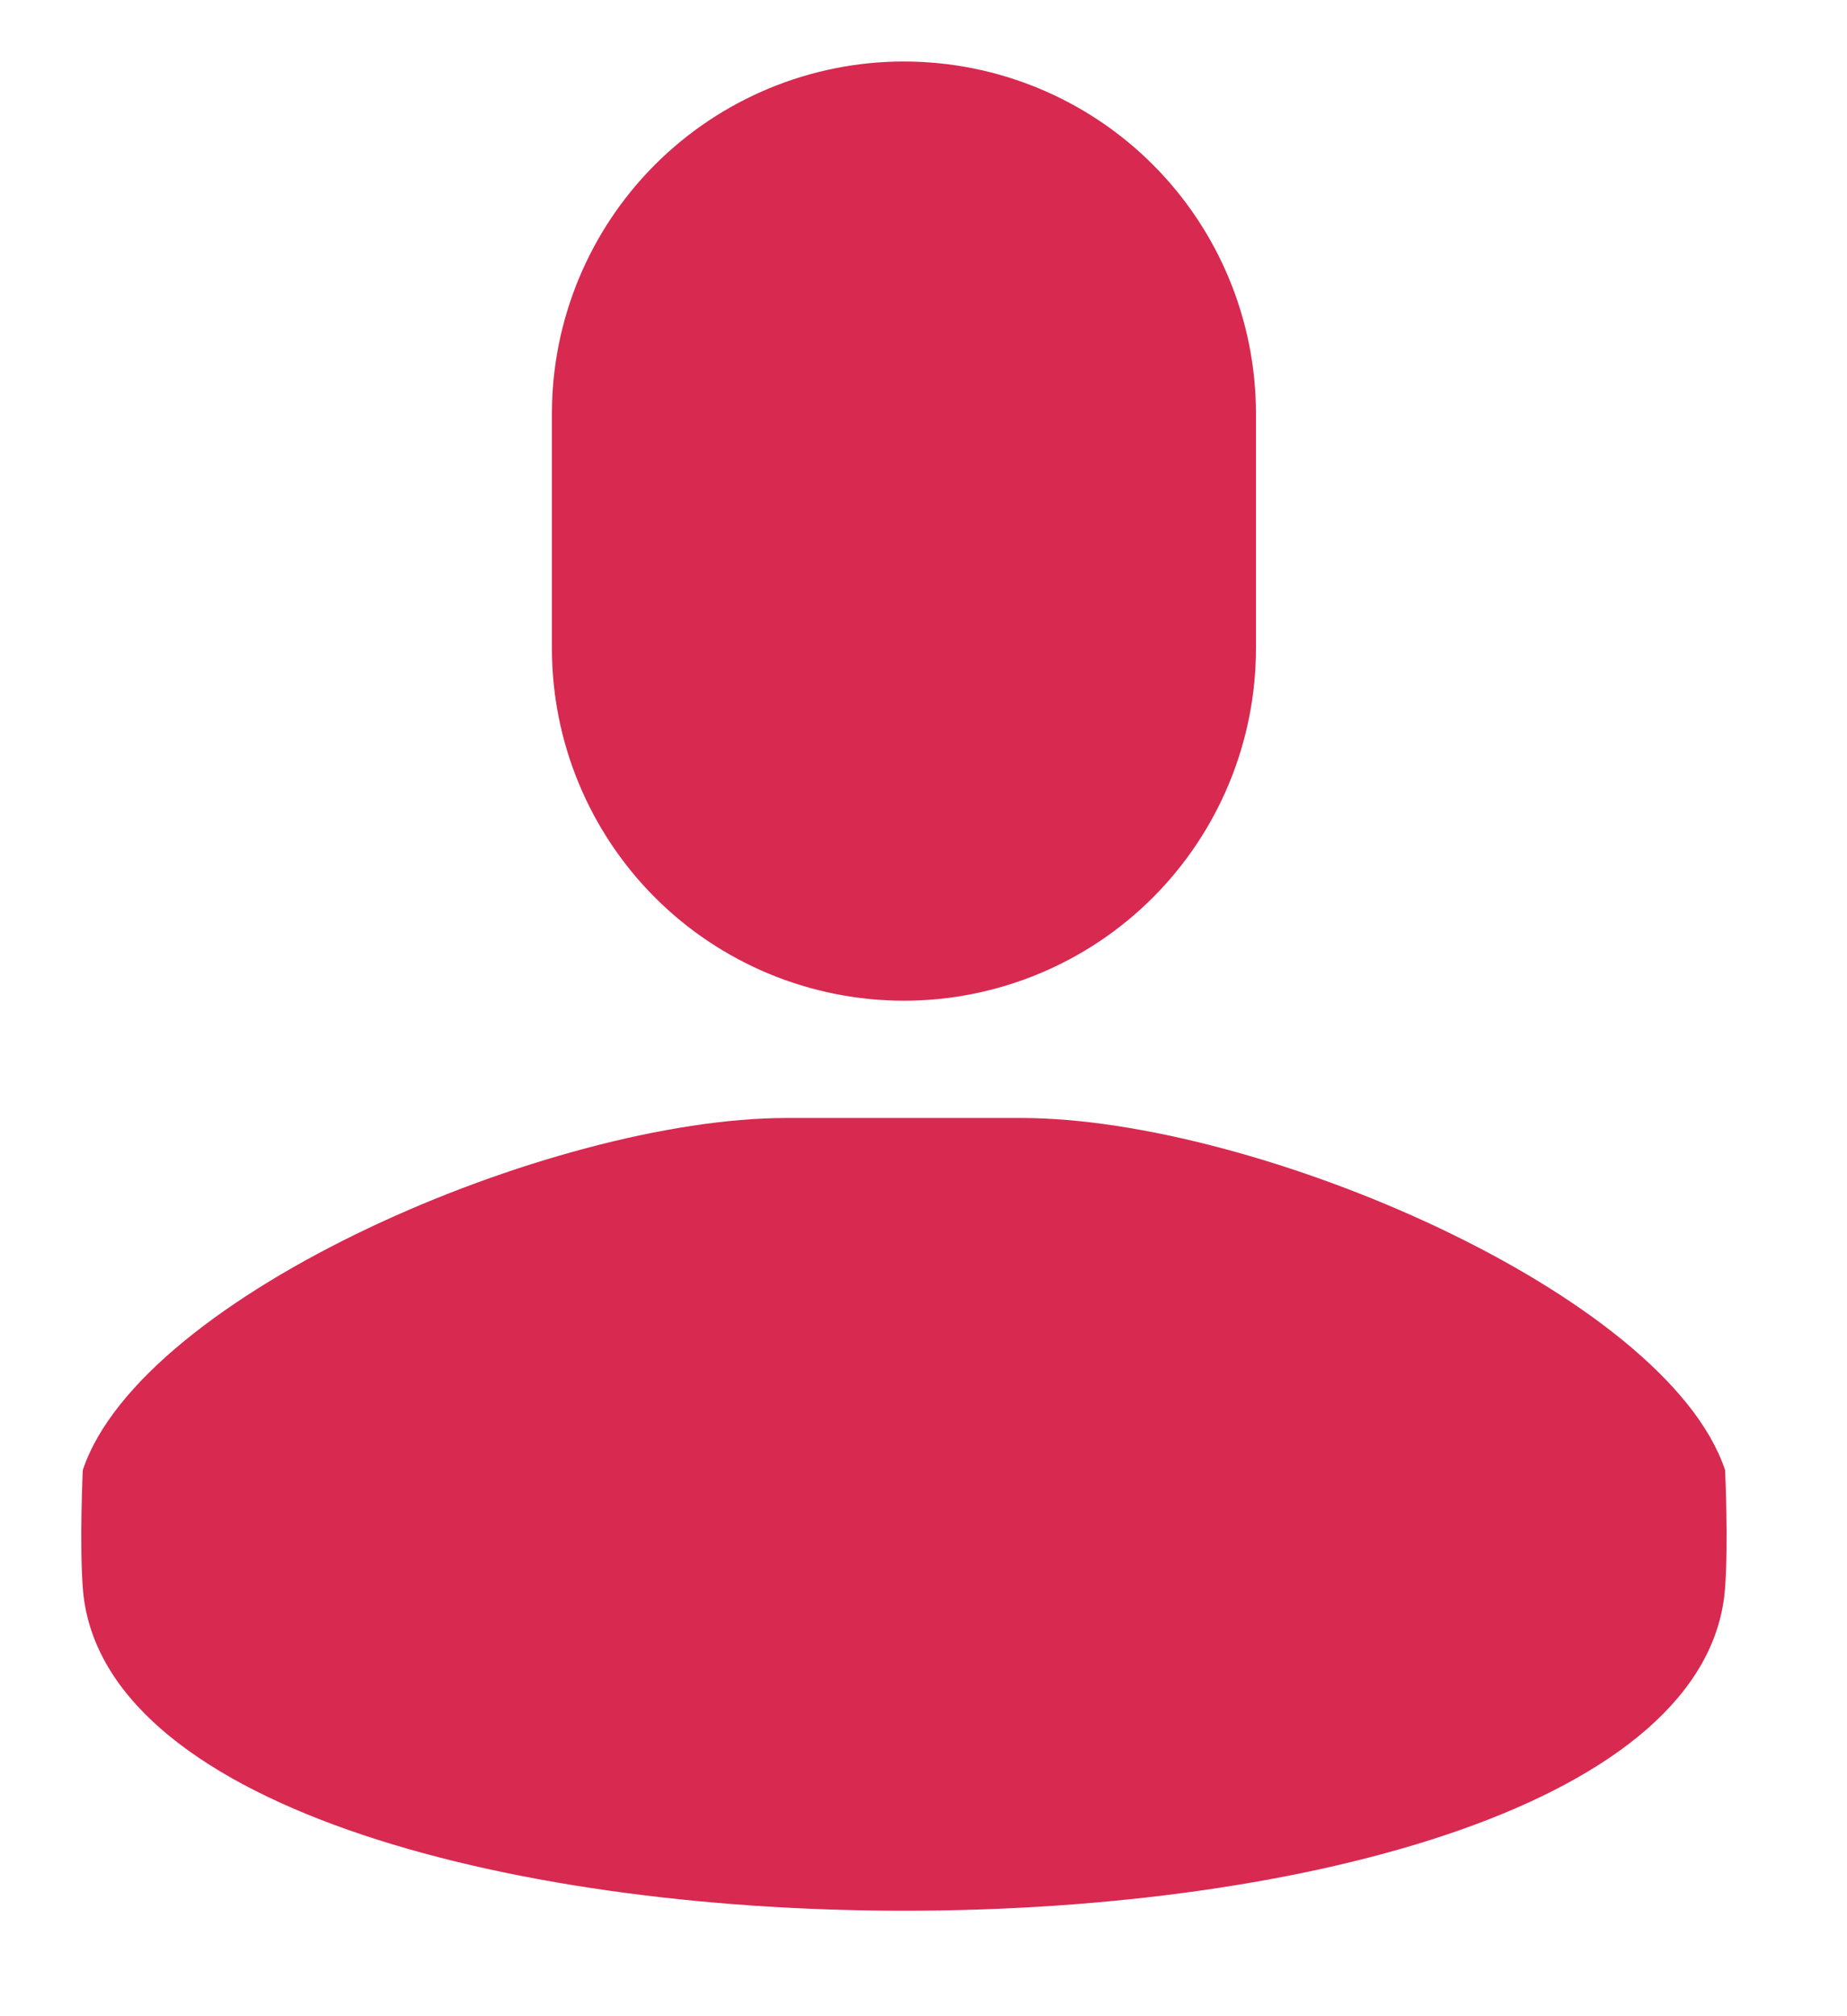 <svg width="11" height="12" viewBox="0 0 11 12" fill="none" xmlns="http://www.w3.org/2000/svg">
<path d="M2.803 2.096C2.803 1.54 3.024 1.007 3.417 0.614C3.81 0.221 4.344 0 4.899 0C5.455 0 5.989 0.221 6.382 0.614C6.775 1.007 6.996 1.54 6.996 2.096V3.493C6.996 4.049 6.775 4.583 6.382 4.976C5.989 5.369 5.455 5.59 4.899 5.59C4.344 5.59 3.81 5.369 3.417 4.976C3.024 4.583 2.803 4.049 2.803 3.493V2.096ZM0.009 8.384C0.358 7.336 2.803 6.288 4.201 6.288H5.598C6.996 6.288 9.441 7.336 9.79 8.384C9.79 8.384 9.81 8.811 9.79 9.083C9.607 11.65 0.192 11.645 0.009 9.083C-0.011 8.811 0.009 8.384 0.009 8.384Z" transform="translate(0.484 0.366)" fill="#D82950"/>
</svg>
